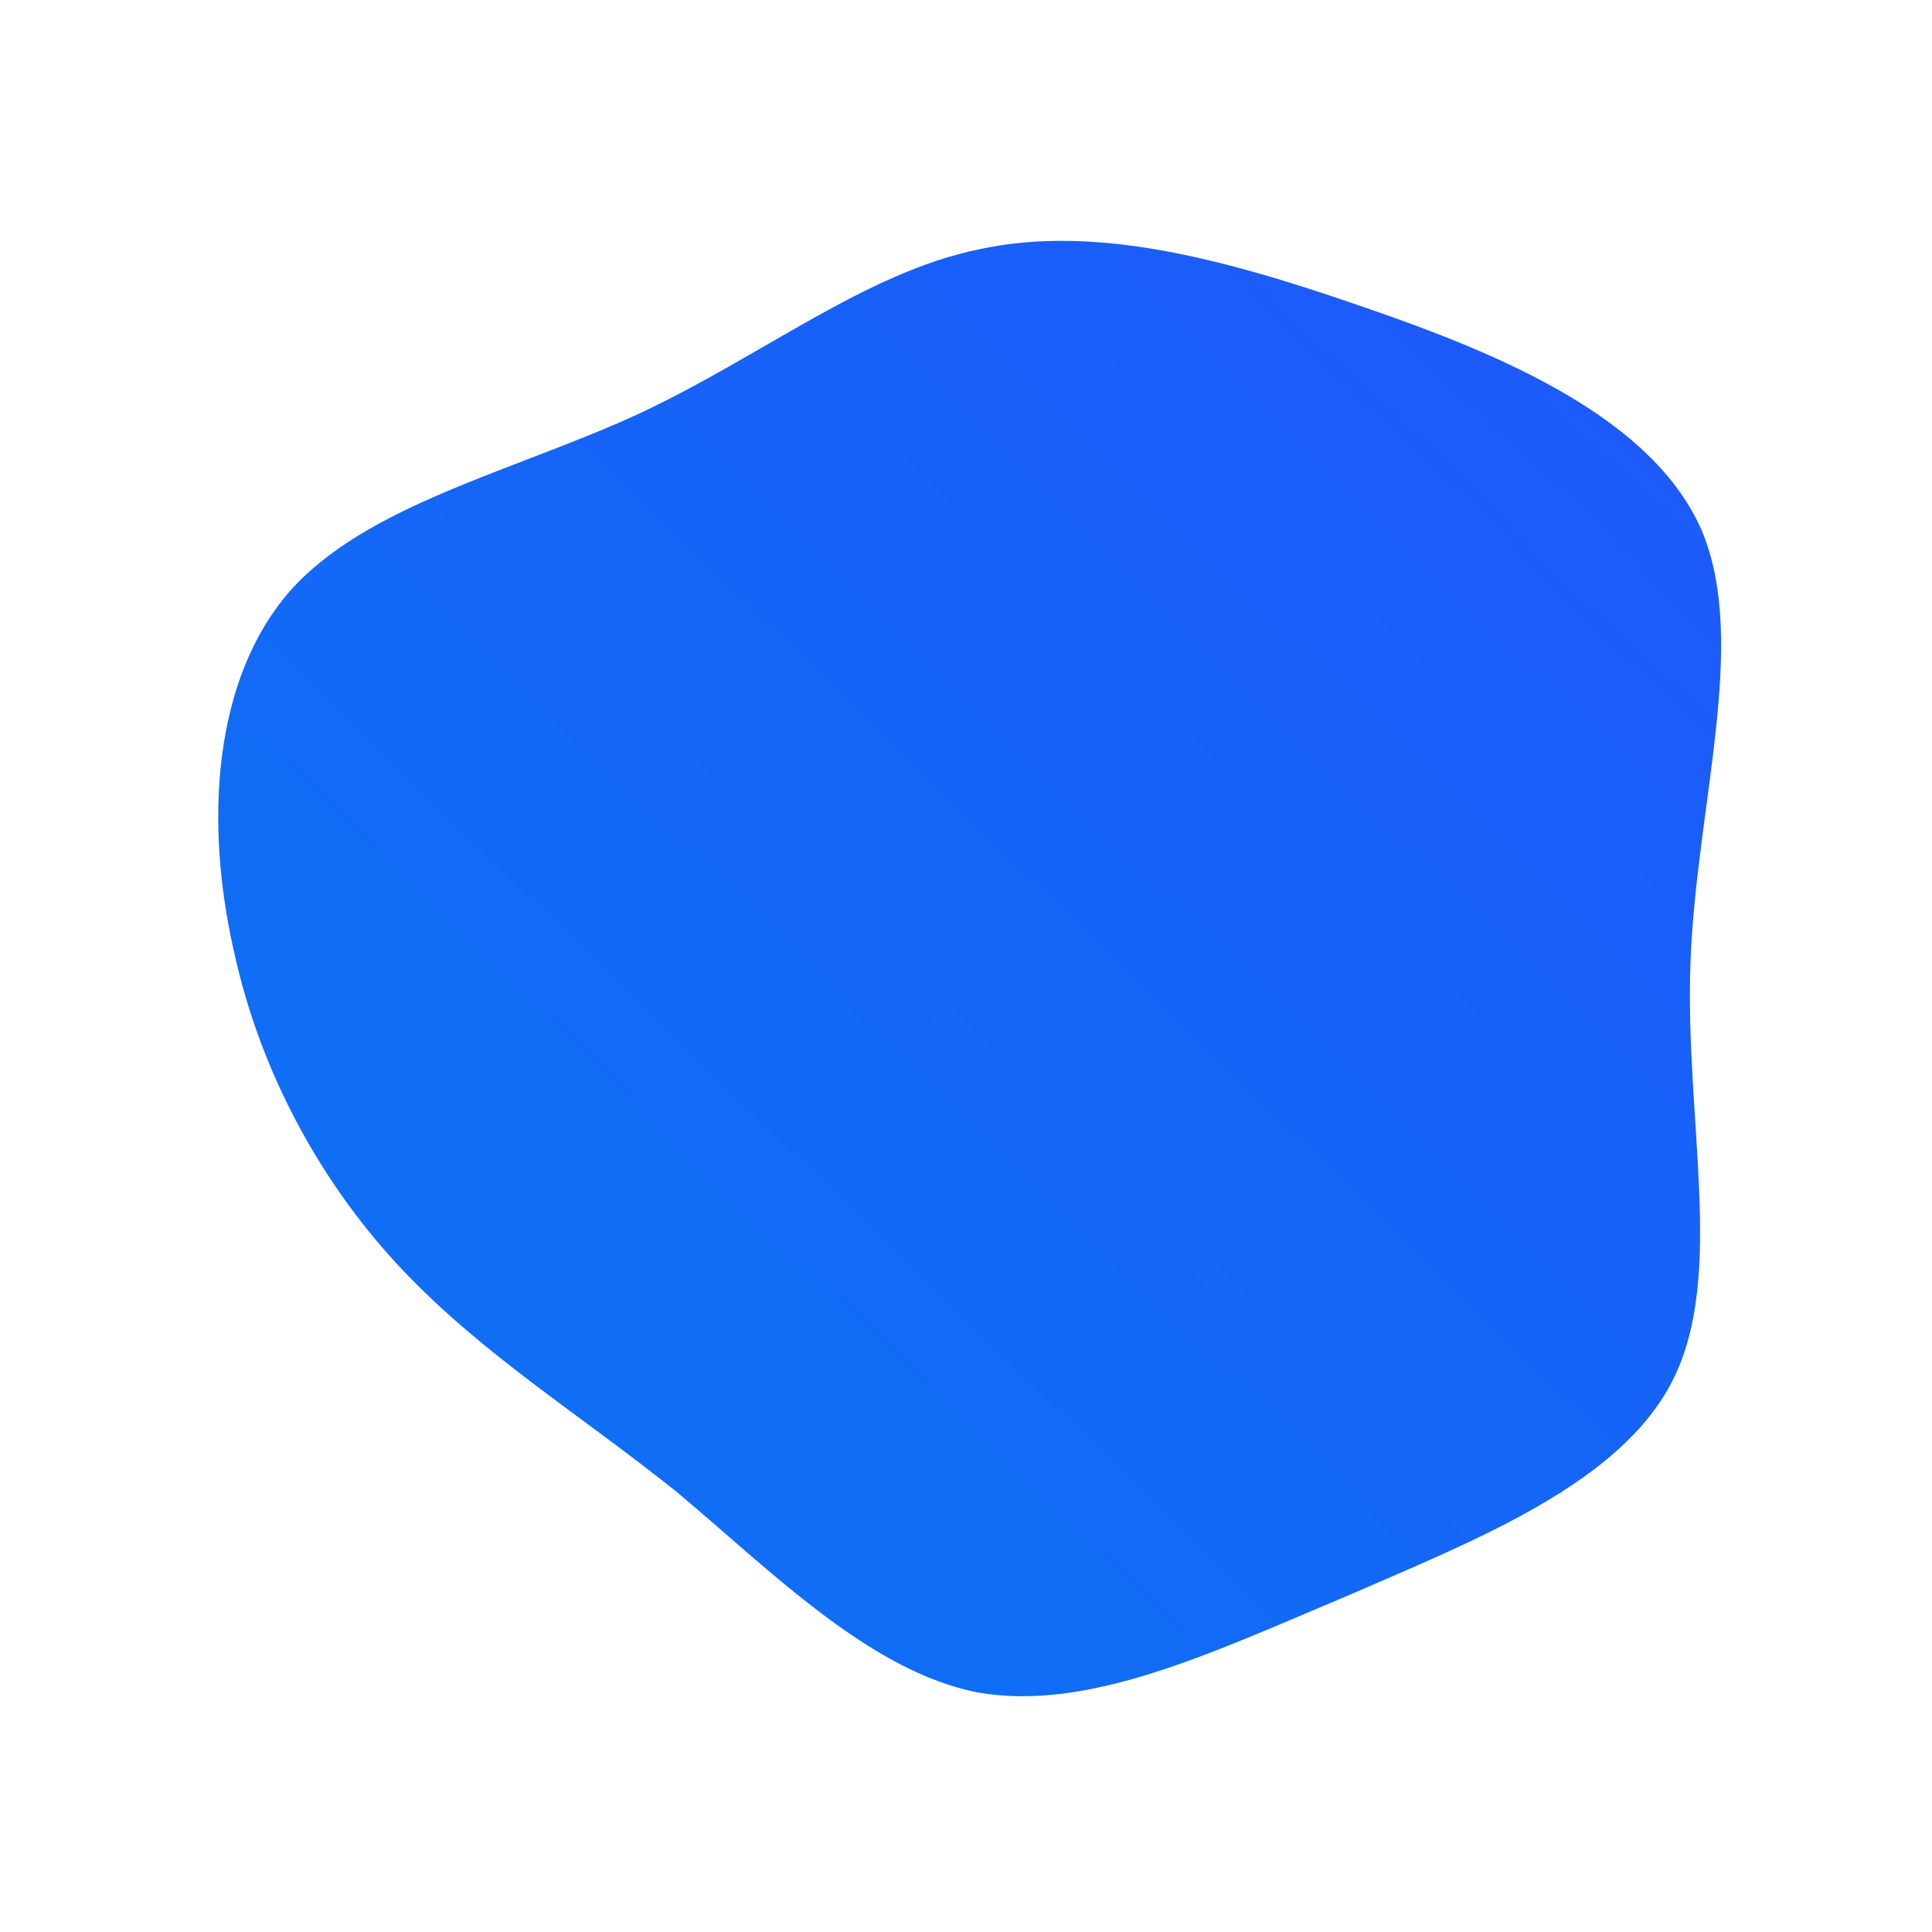 <!--?xml version="1.0" standalone="no"?-->
              <svg id="sw-js-blob-svg" viewBox="0 0 100 100" xmlns="http://www.w3.org/2000/svg" version="1.1">
                    <defs> 
                        <linearGradient id="sw-gradient" x1="0" x2="1" y1="1" y2="0">
                            <stop id="stop1" stop-color="rgba(10.356, 116.703, 242.549, 1)" offset="0%"></stop>
                            <stop id="stop2" stop-color="rgba(31, 87.048, 251, 1)" offset="100%"></stop>
                        </linearGradient>
                    </defs>
                <path fill="url(#sw-gradient)" d="M20.6,-34.1C27.9,-31.6,35.6,-28.3,38.1,-22.5C40.5,-16.7,37.8,-8.3,37.5,-0.2C37.2,8,39.3,16,36.6,21.4C33.9,26.8,26.4,29.7,19.5,32.7C12.6,35.6,6.3,38.6,0.6,37.6C-5,36.5,-10.1,31.3,-15,27.2C-20,23.2,-24.9,20.2,-29.1,15.8C-33.2,11.5,-36.5,5.7,-37.9,-0.8C-39.4,-7.4,-39,-14.8,-35,-19.4C-31,-23.9,-23.4,-25.6,-16.9,-28.6C-10.5,-31.6,-5.2,-35.9,0.7,-37.1C6.7,-38.4,13.4,-36.6,20.6,-34.1Z" width="100%" height="100%" transform="translate(50 50)" stroke-width="0" style="transition: all 0.3s ease 0s;"></path>
              </svg>